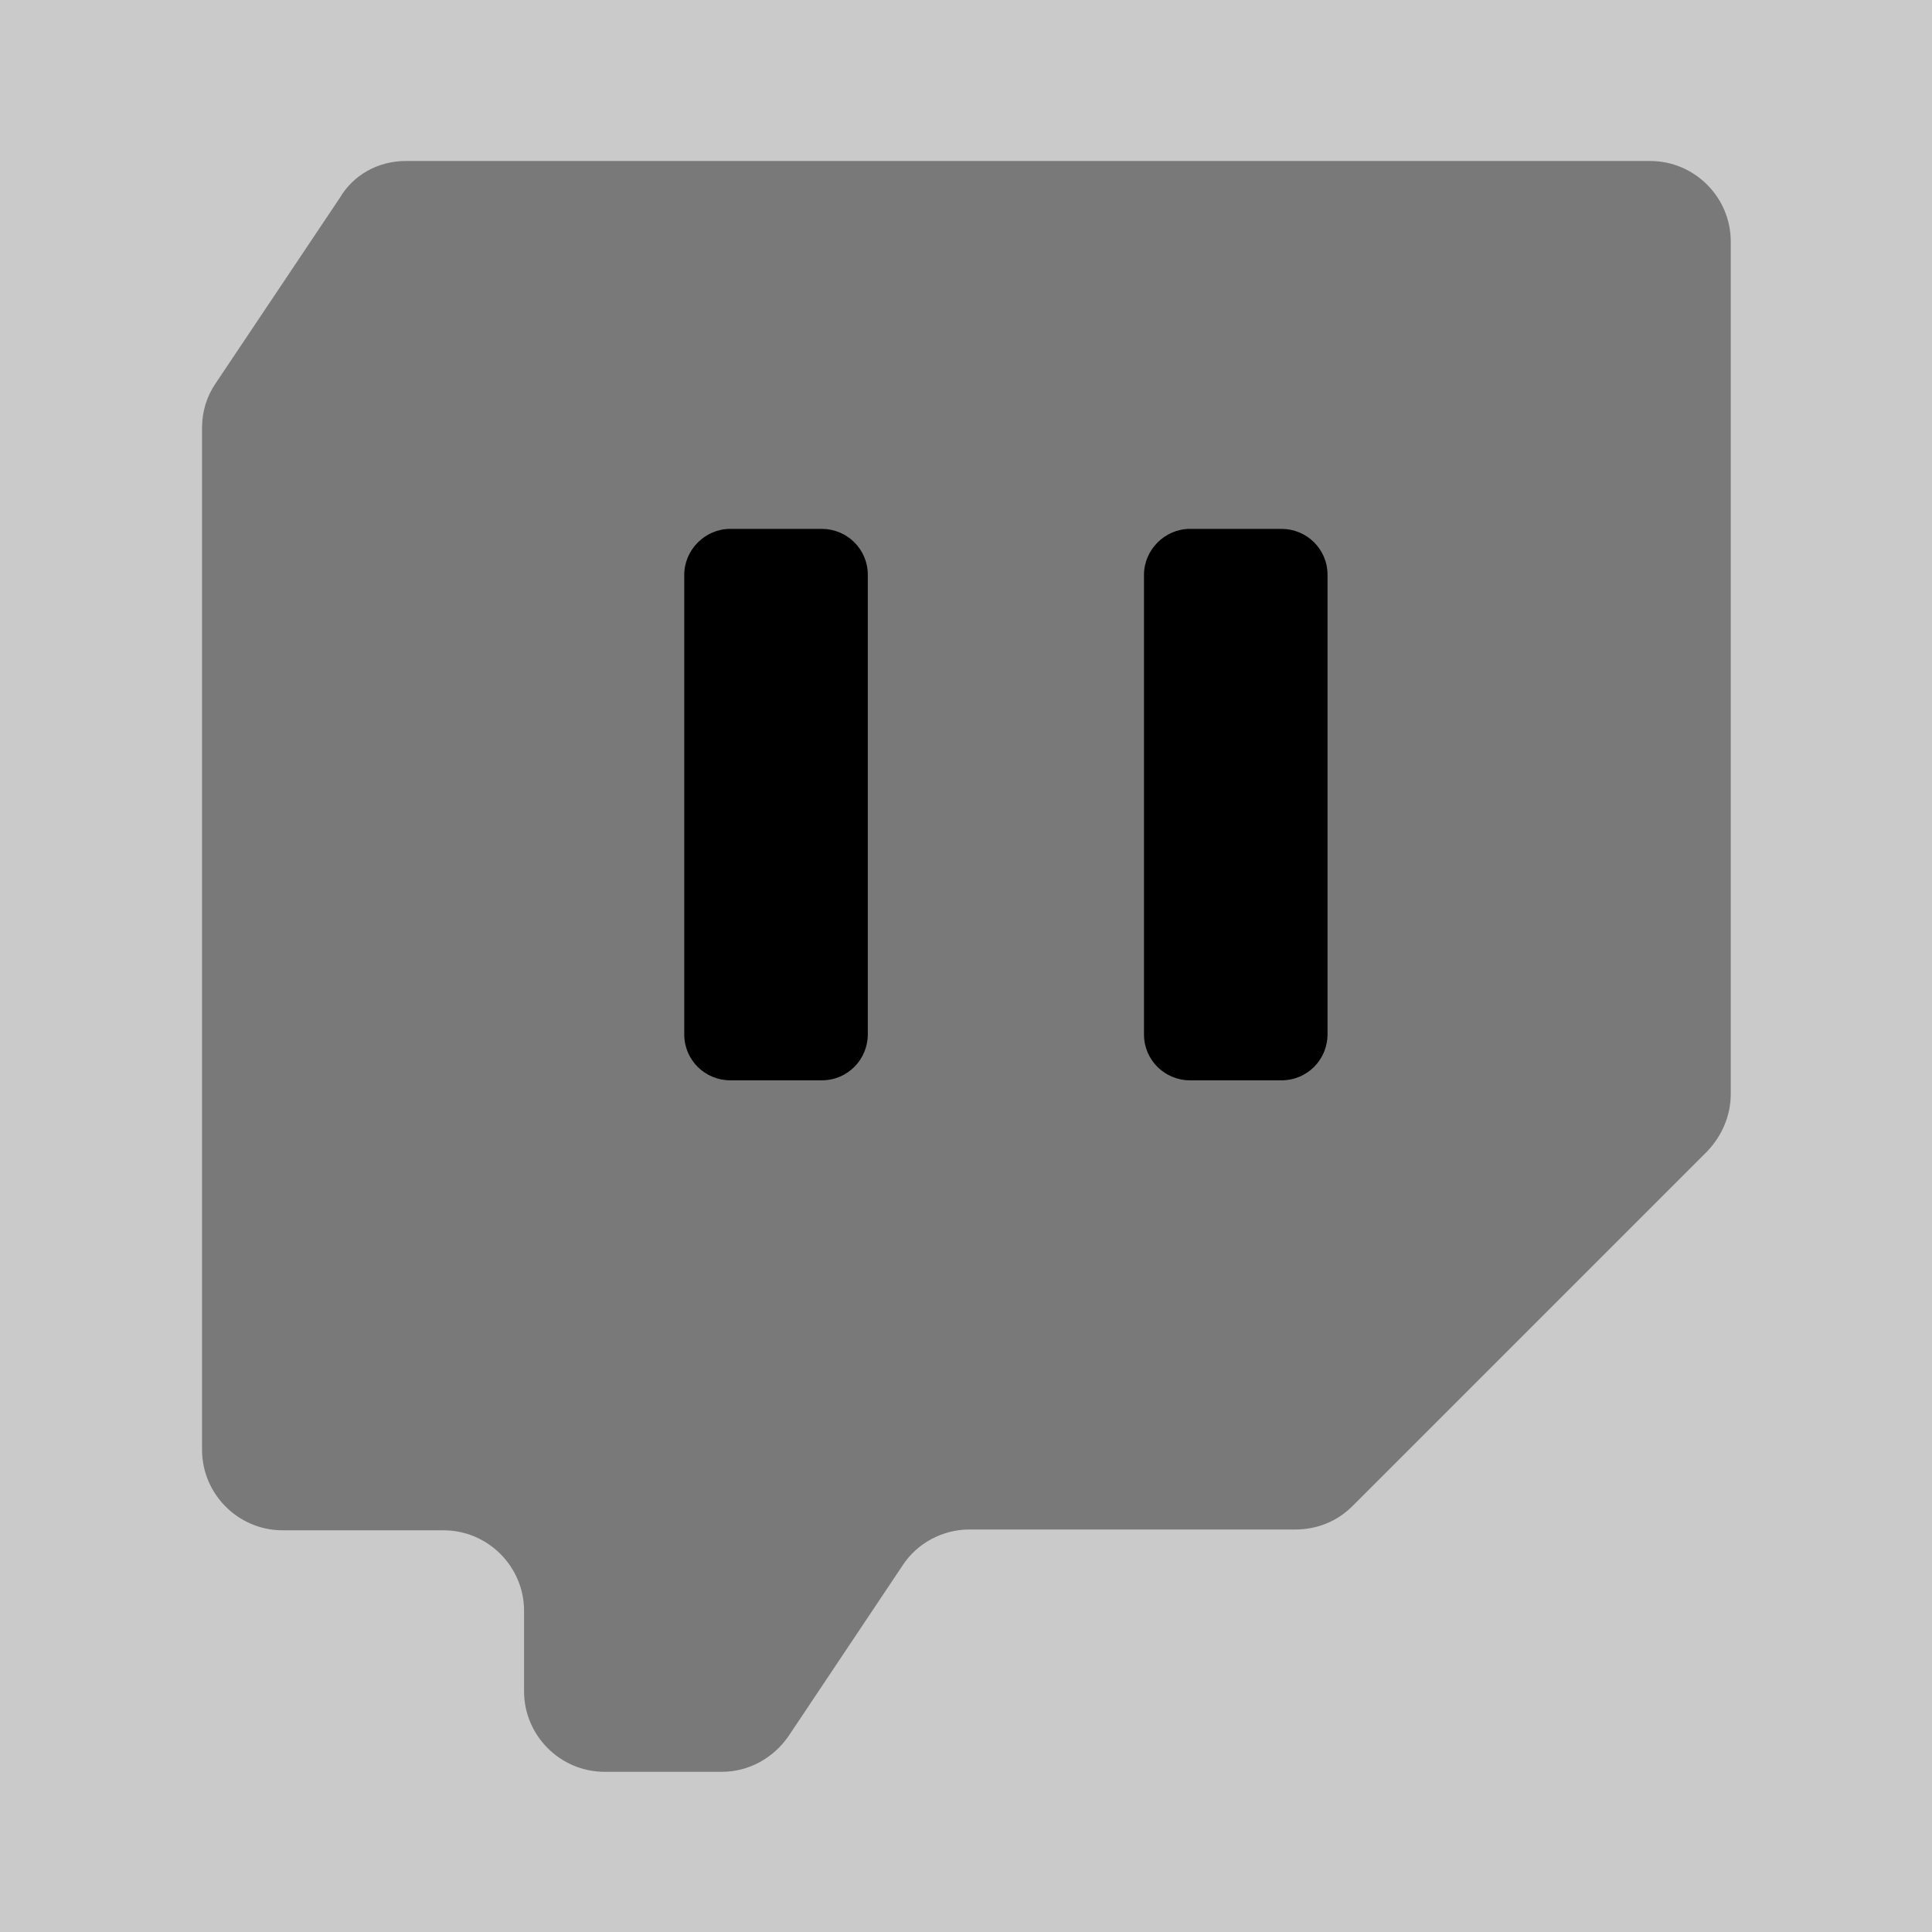 <svg width="24" height="24" viewBox="0 0 24 24" fill="none" xmlns="http://www.w3.org/2000/svg">
<rect x="0" y="0" width="24" height="24" fill="#808080" stroke="none"/>
<path opacity="0.58" d="M24 0H0V24H24V0Z" fill="white"/>
<path opacity="0.4" fill-rule="evenodd" clip-rule="evenodd" d="M5.04 2H20.5C21.05 2 21.5 2.45 21.5 3V13.59C21.5 13.86 21.39 14.11 21.21 14.3L16.8 18.71C16.61 18.9 16.36 19 16.09 19H12.04C11.71 19 11.39 19.17 11.21 19.45L9.8 21.56C9.61 21.84 9.3 22.01 8.97 22.01H7.51C6.96 22.01 6.51 21.56 6.51 21.01V20.01C6.51 19.46 6.06 19.01 5.51 19.01H3.51C2.96 19.01 2.51 18.56 2.51 18.01V5.31C2.51 5.11 2.57 4.92 2.68 4.76L4.22 2.46C4.39 2.17 4.7 2 5.04 2Z" fill="currentColor"/>
<path fill-rule="evenodd" clip-rule="evenodd" d="M8.5 7.14V12.85C8.5 13.17 8.76 13.42 9.07 13.42H10.21C10.53 13.42 10.78 13.16 10.78 12.85V7.14C10.78 6.82 10.52 6.57 10.21 6.57H9.07C8.76 6.57 8.5 6.83 8.5 7.14Z" fill="currentColor"/>
<path fill-rule="evenodd" clip-rule="evenodd" d="M14.211 7.14V12.85C14.211 13.17 14.471 13.42 14.781 13.42H15.921C16.241 13.42 16.491 13.16 16.491 12.85V7.14C16.491 6.82 16.231 6.57 15.921 6.57H14.781C14.471 6.57 14.211 6.83 14.211 7.14Z" fill="currentColor"/>
</svg>
